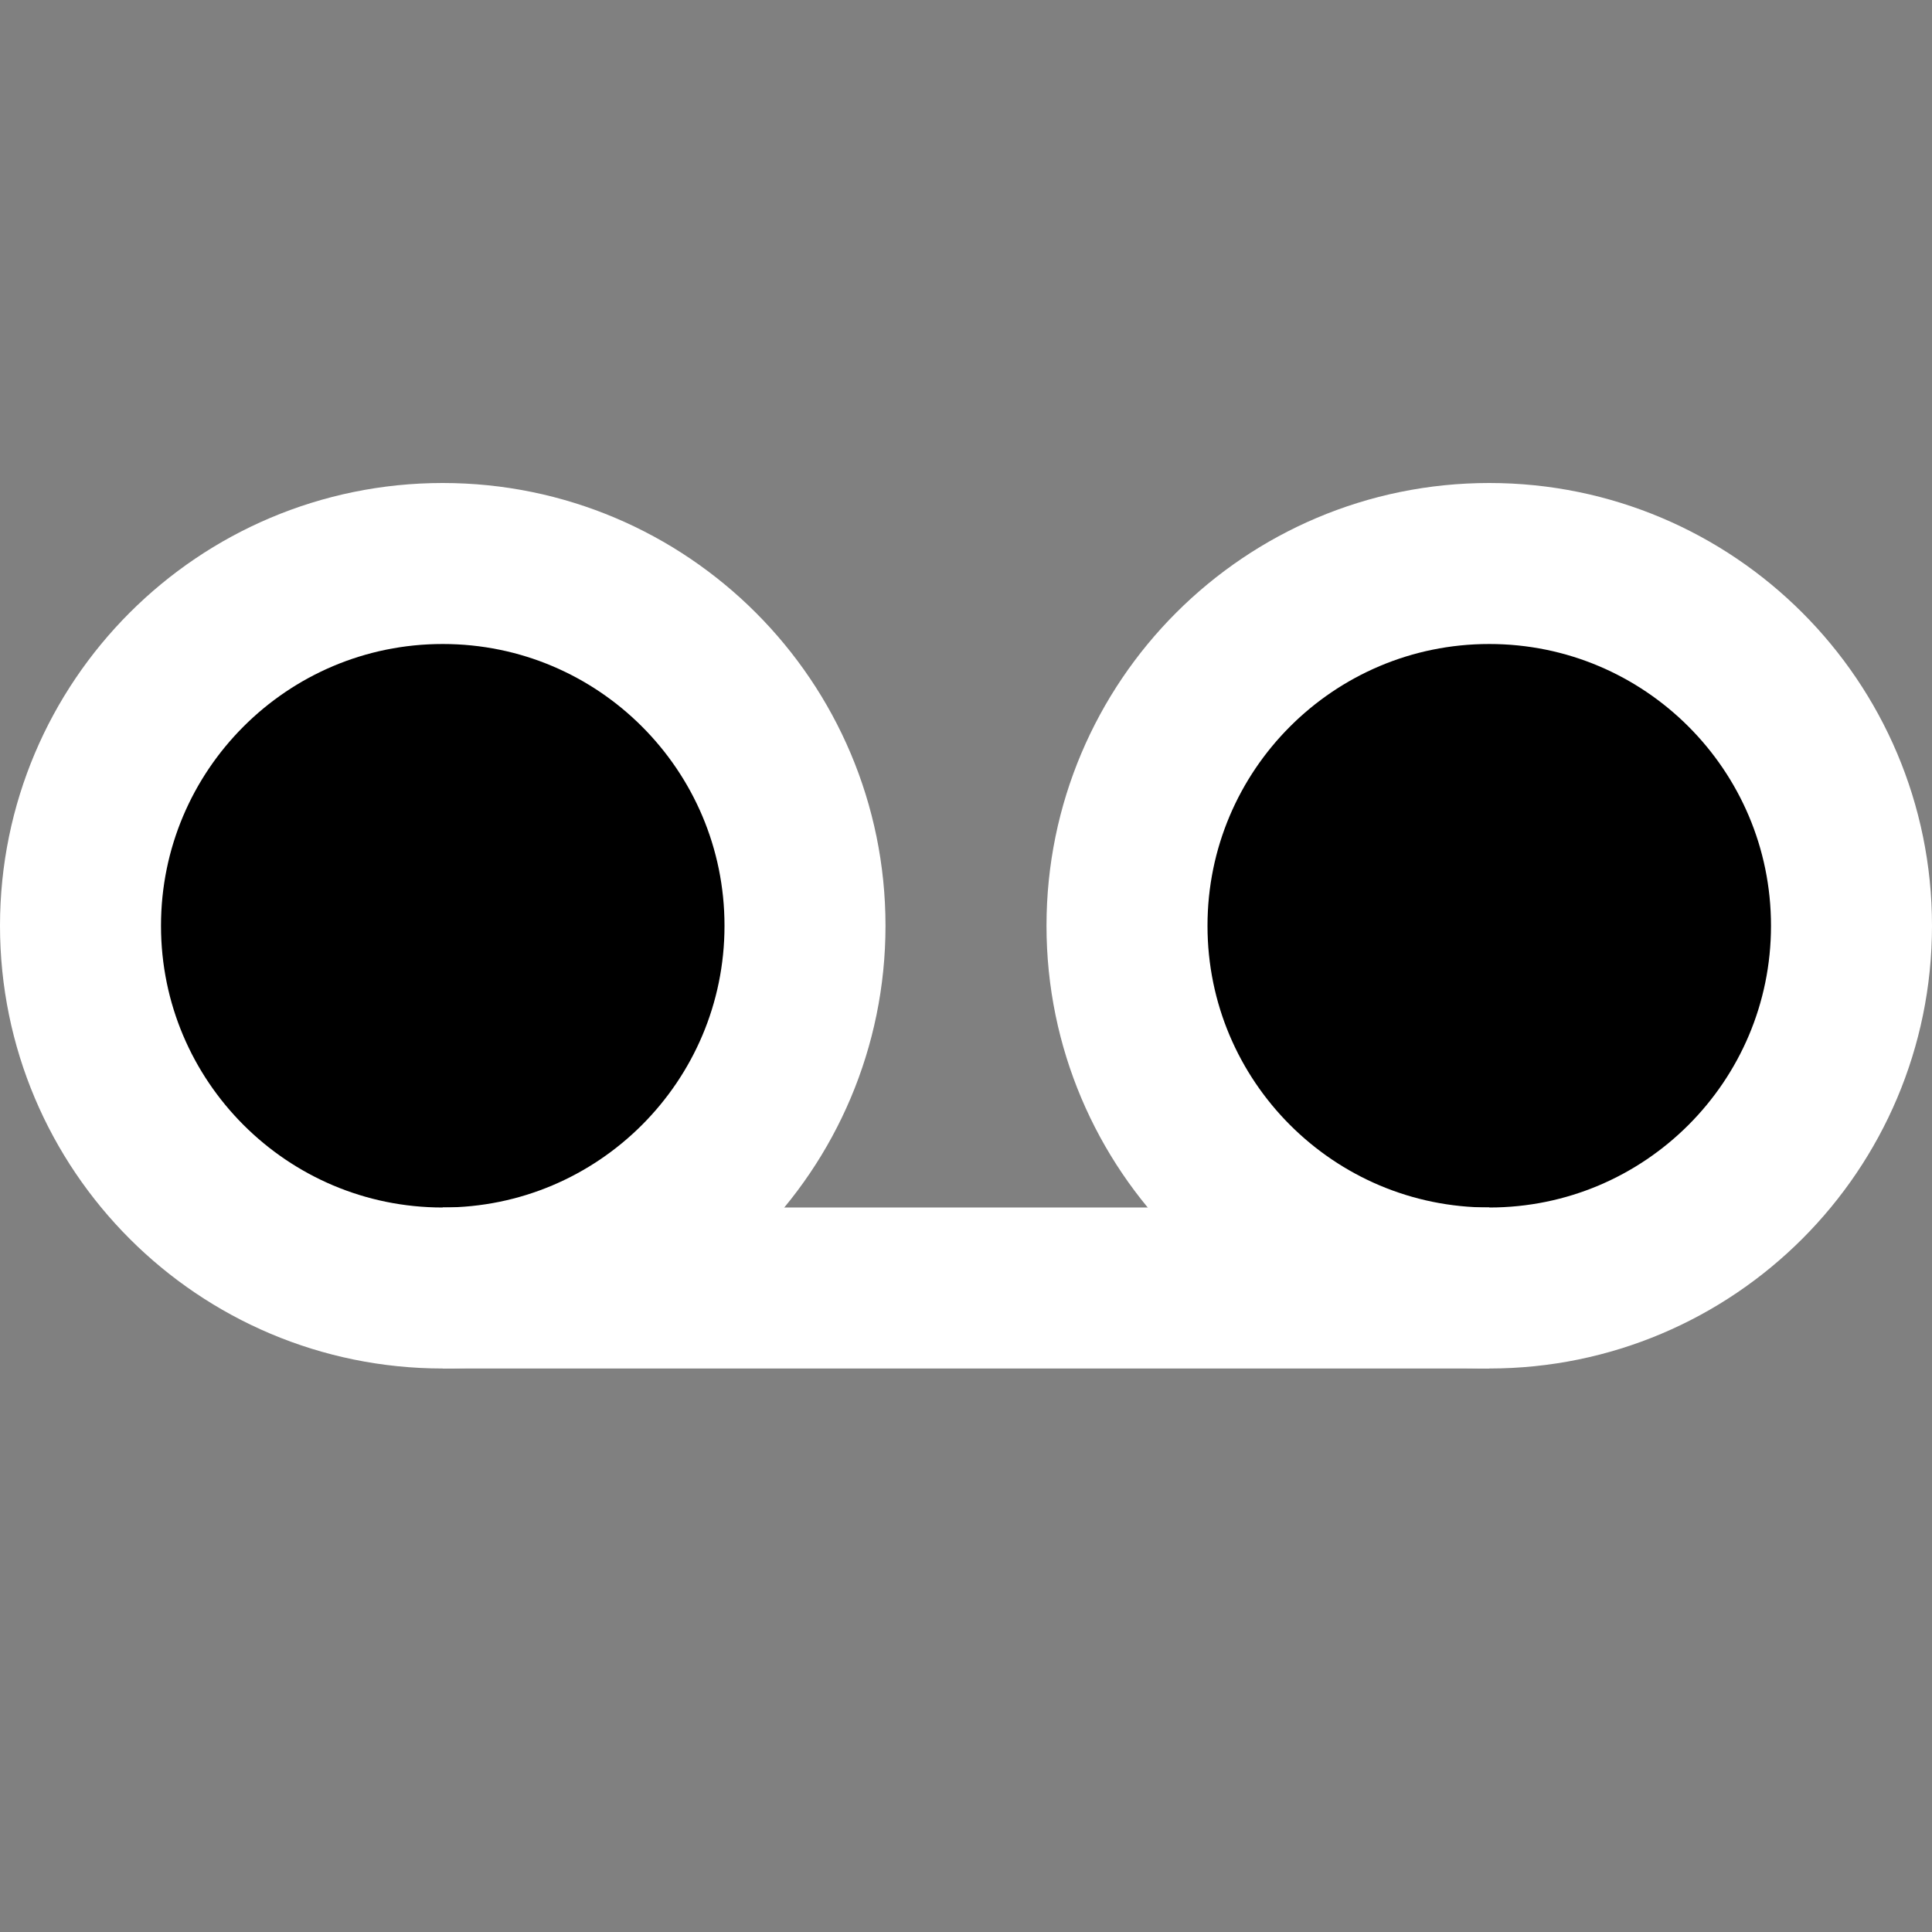 <svg width="24" height="24" viewBox="0 0 24 24" xmlns="http://www.w3.org/2000/svg">
<rect x="0" y="0" width="24" height="24" fill="#808080" stroke="none"/>
<path fill-rule="evenodd" clip-rule="evenodd" d="M5.5 16C3.015 16 1 13.985 1 11.5C1 9.015 3.015 7 5.5 7C7.985 7 10 9.015 10 11.5C10 13.985 7.985 16 5.5 16ZM18.5 16C16.015 16 14 13.985 14 11.5C14 9.015 16.015 7 18.5 7C20.985 7 23 9.015 23 11.5C23 13.985 20.985 16 18.5 16Z"  stroke="#FFFFFF" stroke-width="2"/>
<path d="M18.5 15H5.5V17H18.5V15Z" fill="#FFFFFF"/>
</svg>
